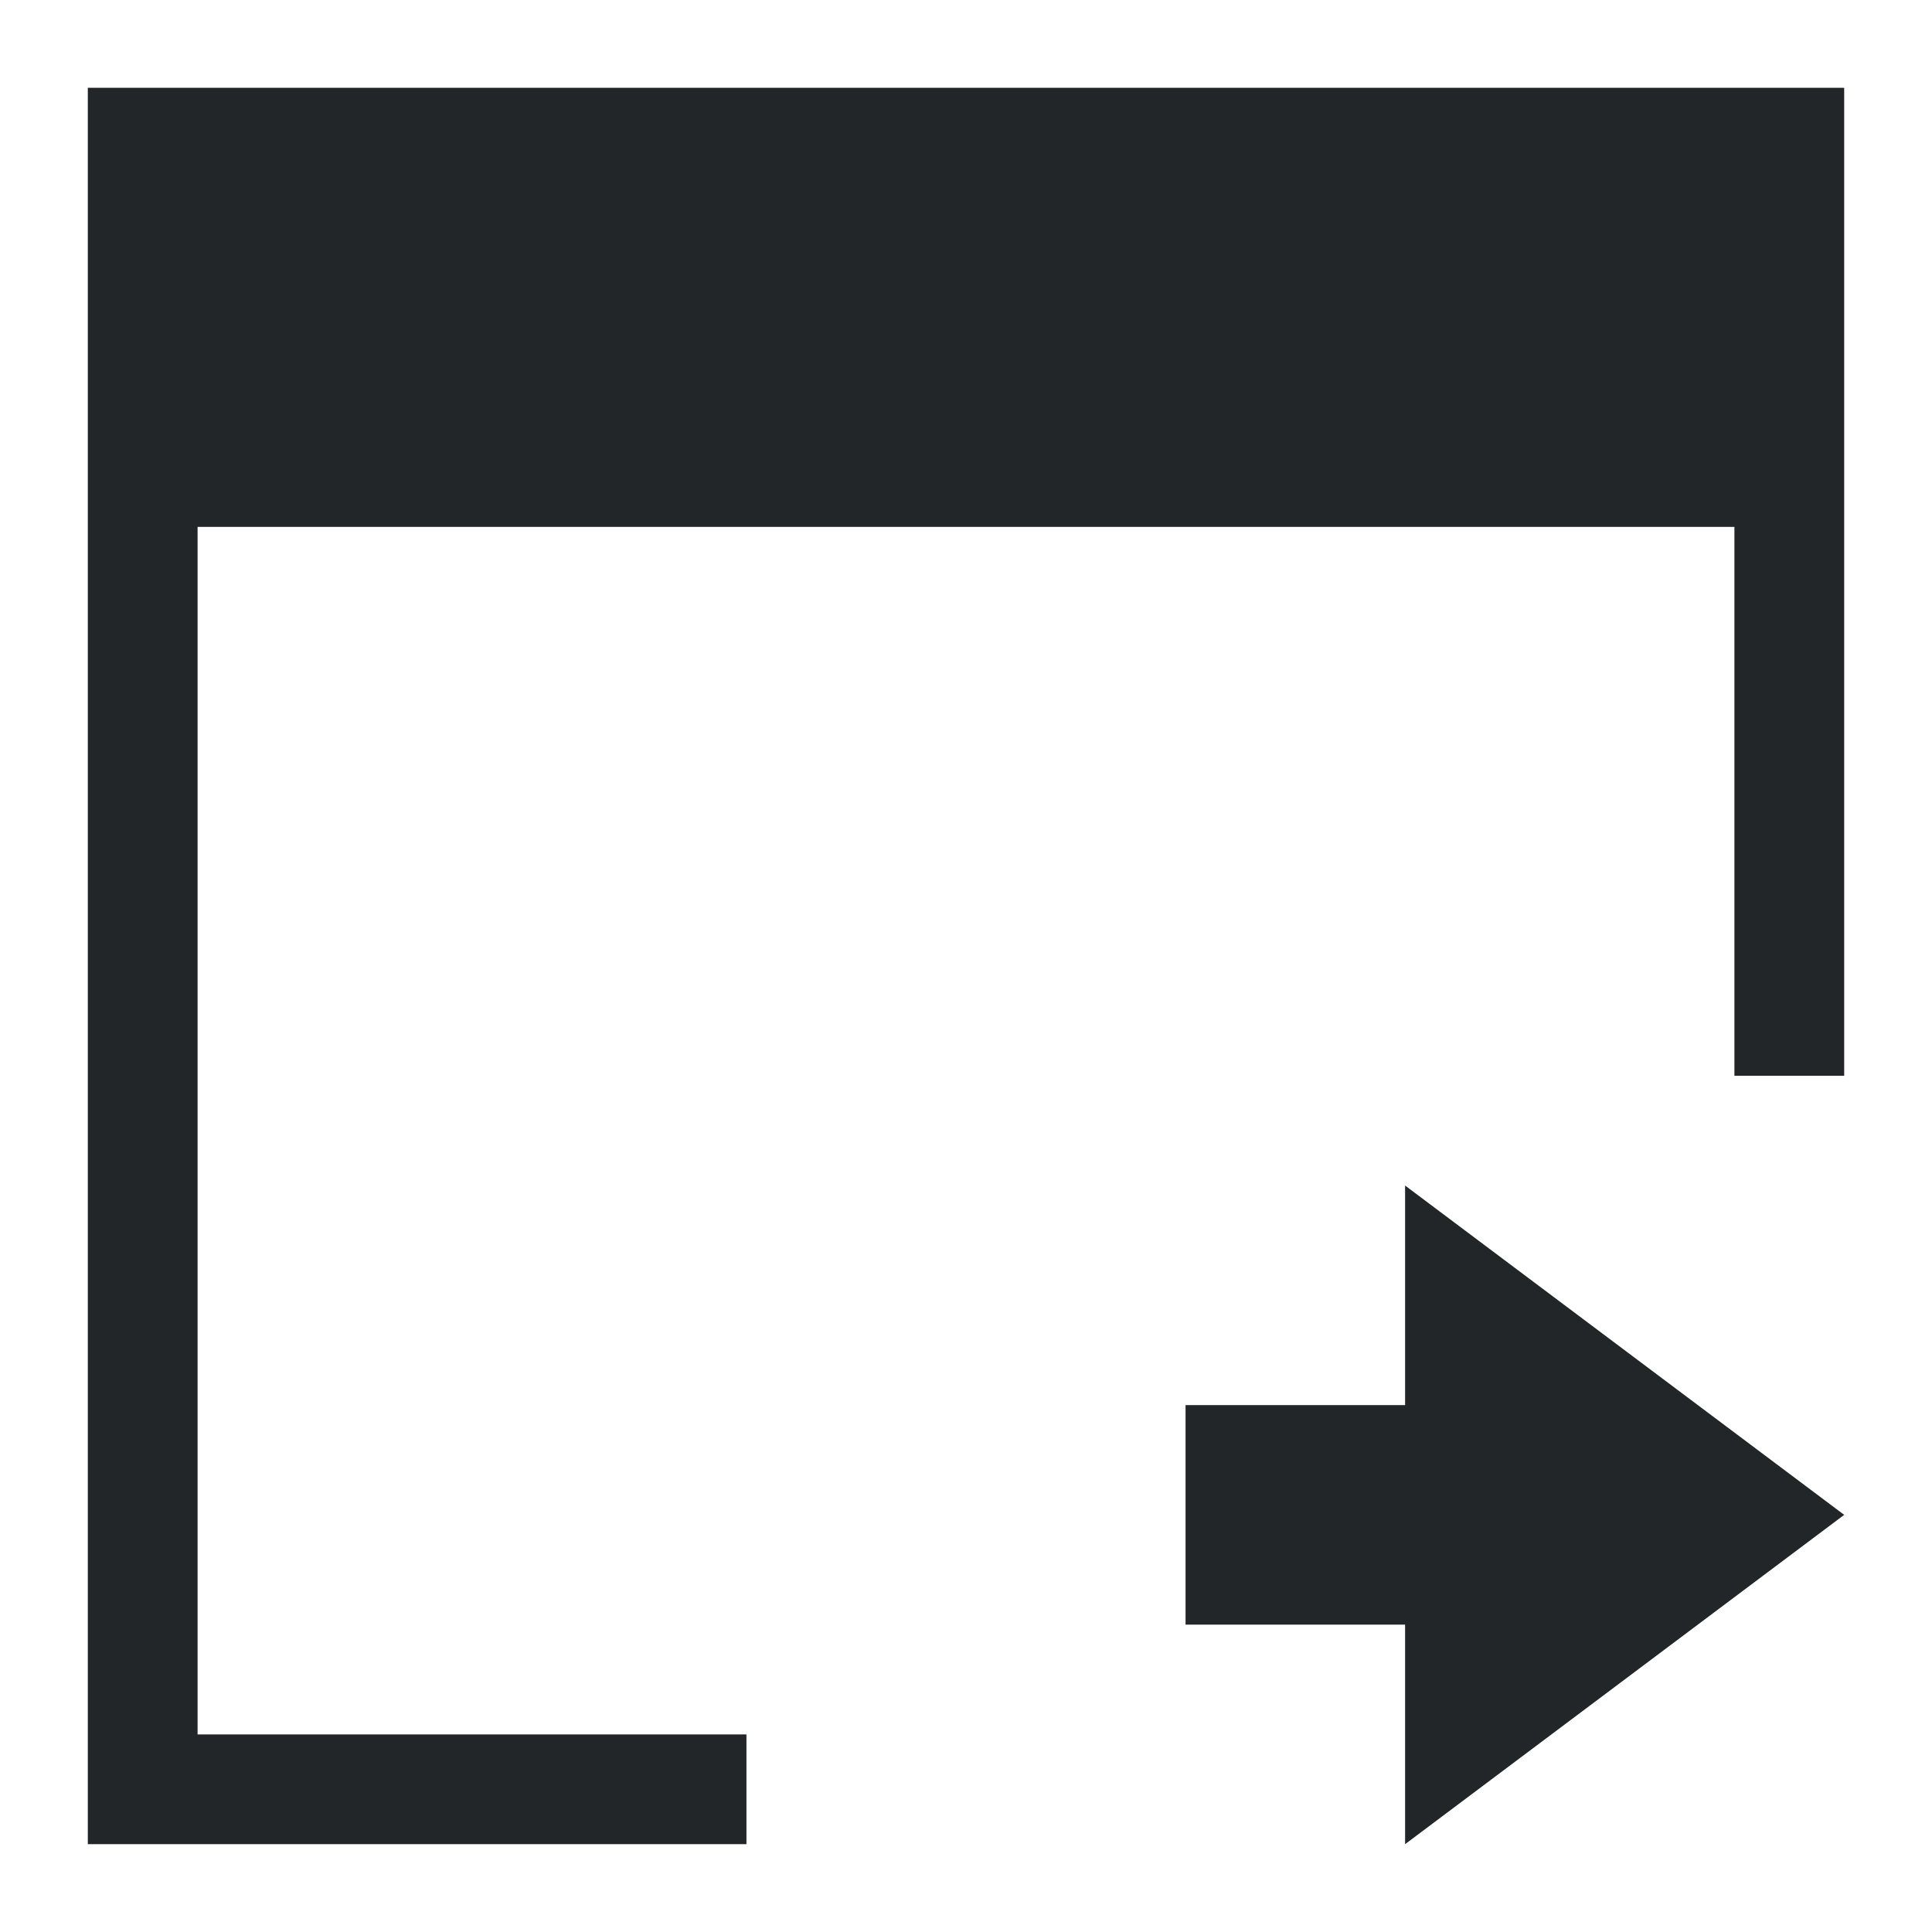 <?xml version="1.0" encoding="UTF-8"?>
<svg version="1.1" viewBox="0 0 22 22" xmlns="http://www.w3.org/2000/svg">
 <defs>
  <style type="text/css">.ColorScheme-Text {
        color:#eff0f1;
      }</style>
 </defs>
 <path class="ColorScheme-Text" d="m1 1v20h7.5v-1.25h-6.25v-13.75h17.5v6.25h1.25v-11.25h-20m15 12.5v2.5h-2.5v2.5h2.5v2.5l5-3.75-5-3.75" color="#eff0f1" fill="#232629"/>
</svg>

